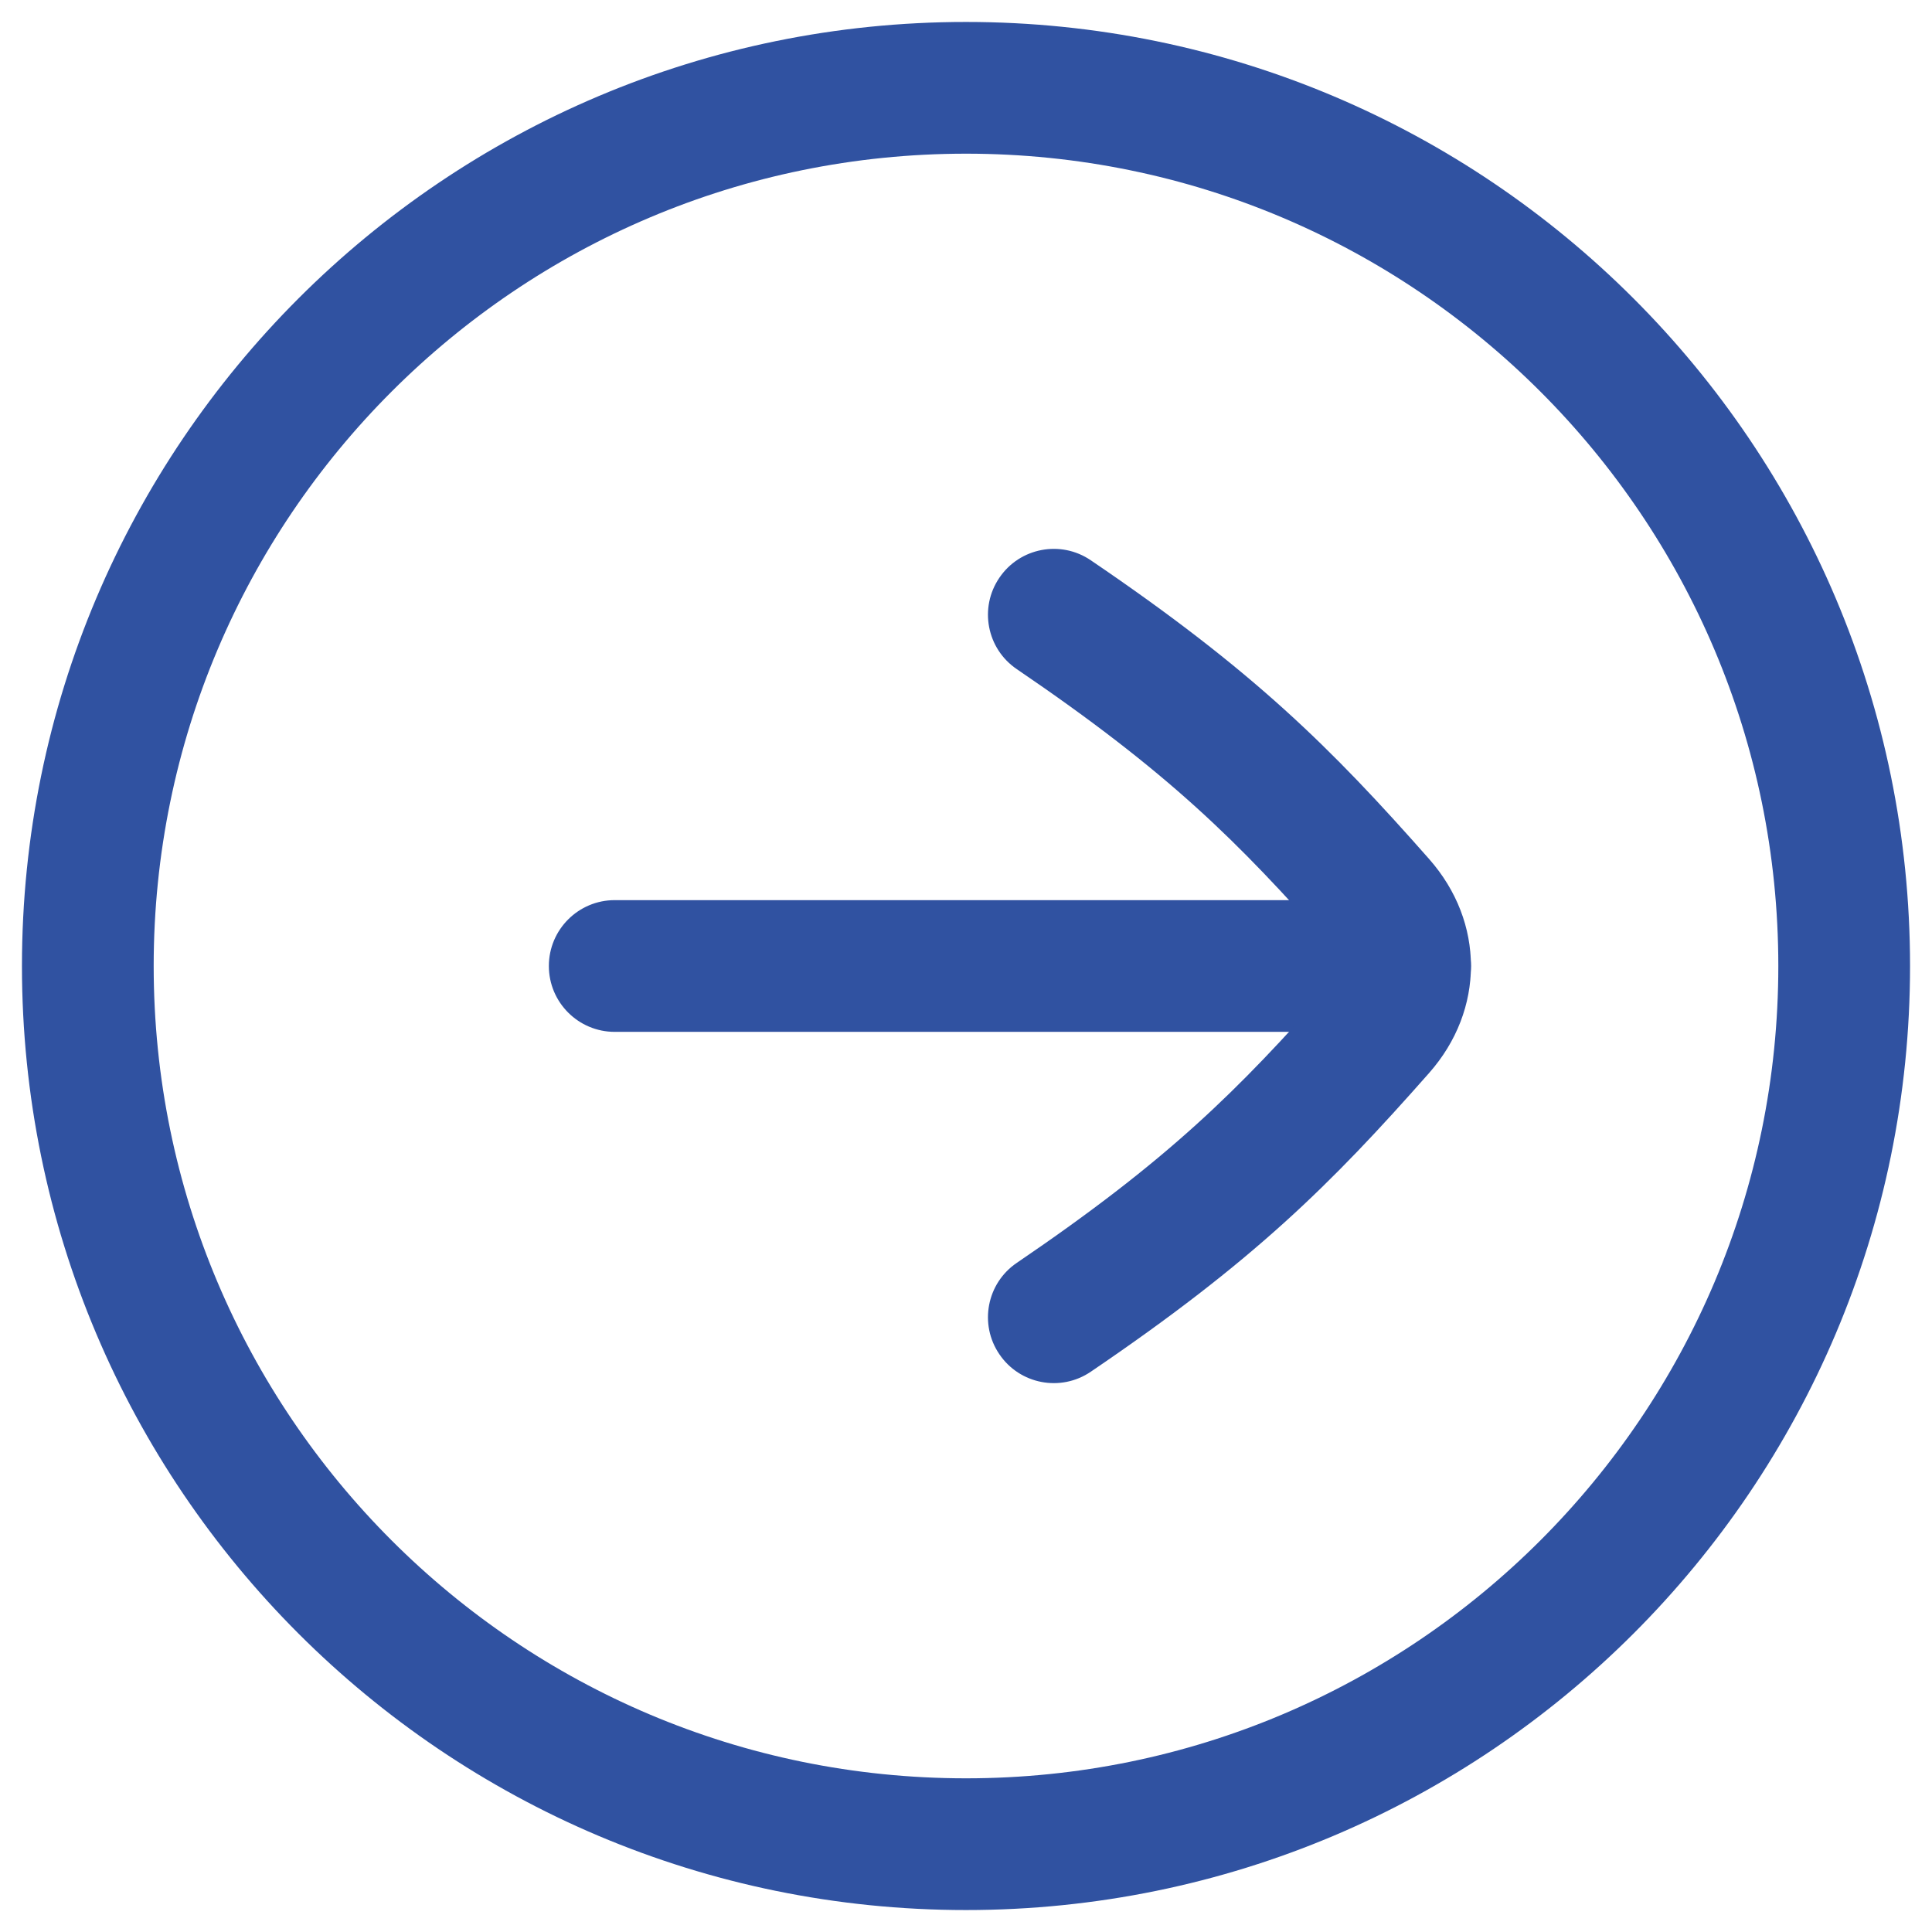 <svg width="22" height="22" viewBox="0 0 22 22" fill="none" xmlns="http://www.w3.org/2000/svg">
<path d="M1 11C1 5.477 5.477 1 11 1C16.523 1 21 5.477 21 11C21 16.523 16.523 21 11 21C5.477 21 1 16.523 1 11Z" stroke="#3052A1" stroke-width="1.5" stroke-linecap="round" stroke-linejoin="round"/>
<path d="M7 11.75C6.586 11.75 6.25 11.414 6.25 11C6.25 10.586 6.586 10.25 7 10.25L7 11.75ZM16 10.25C16.414 10.25 16.75 10.586 16.75 11C16.75 11.414 16.414 11.75 16 11.75L16 10.25ZM7 10.25L16 10.25L16 11.75L7 11.75L7 10.25Z" fill="#3052A1"/>
<path d="M11.579 7.62C11.236 7.388 11.147 6.921 11.38 6.579C11.612 6.236 12.079 6.147 12.421 6.38L11.579 7.62ZM15.711 10.277L16.273 9.781L15.711 10.277ZM12.421 15.62C12.079 15.853 11.612 15.764 11.38 15.421C11.147 15.079 11.236 14.612 11.579 14.38L12.421 15.62ZM15.711 11.723L16.273 12.219L15.711 11.723ZM12.421 6.38C14.273 7.637 15.152 8.51 16.273 9.781L15.149 10.773C14.092 9.577 13.306 8.794 11.579 7.62L12.421 6.38ZM11.579 14.38C13.306 13.206 14.092 12.423 15.149 11.227L16.273 12.219C15.152 13.49 14.273 14.363 12.421 15.62L11.579 14.38ZM16.273 9.781C16.909 10.501 16.909 11.499 16.273 12.219L15.149 11.227C15.284 11.074 15.284 10.926 15.149 10.773L16.273 9.781Z" fill="#3052A1"/>
</svg>
